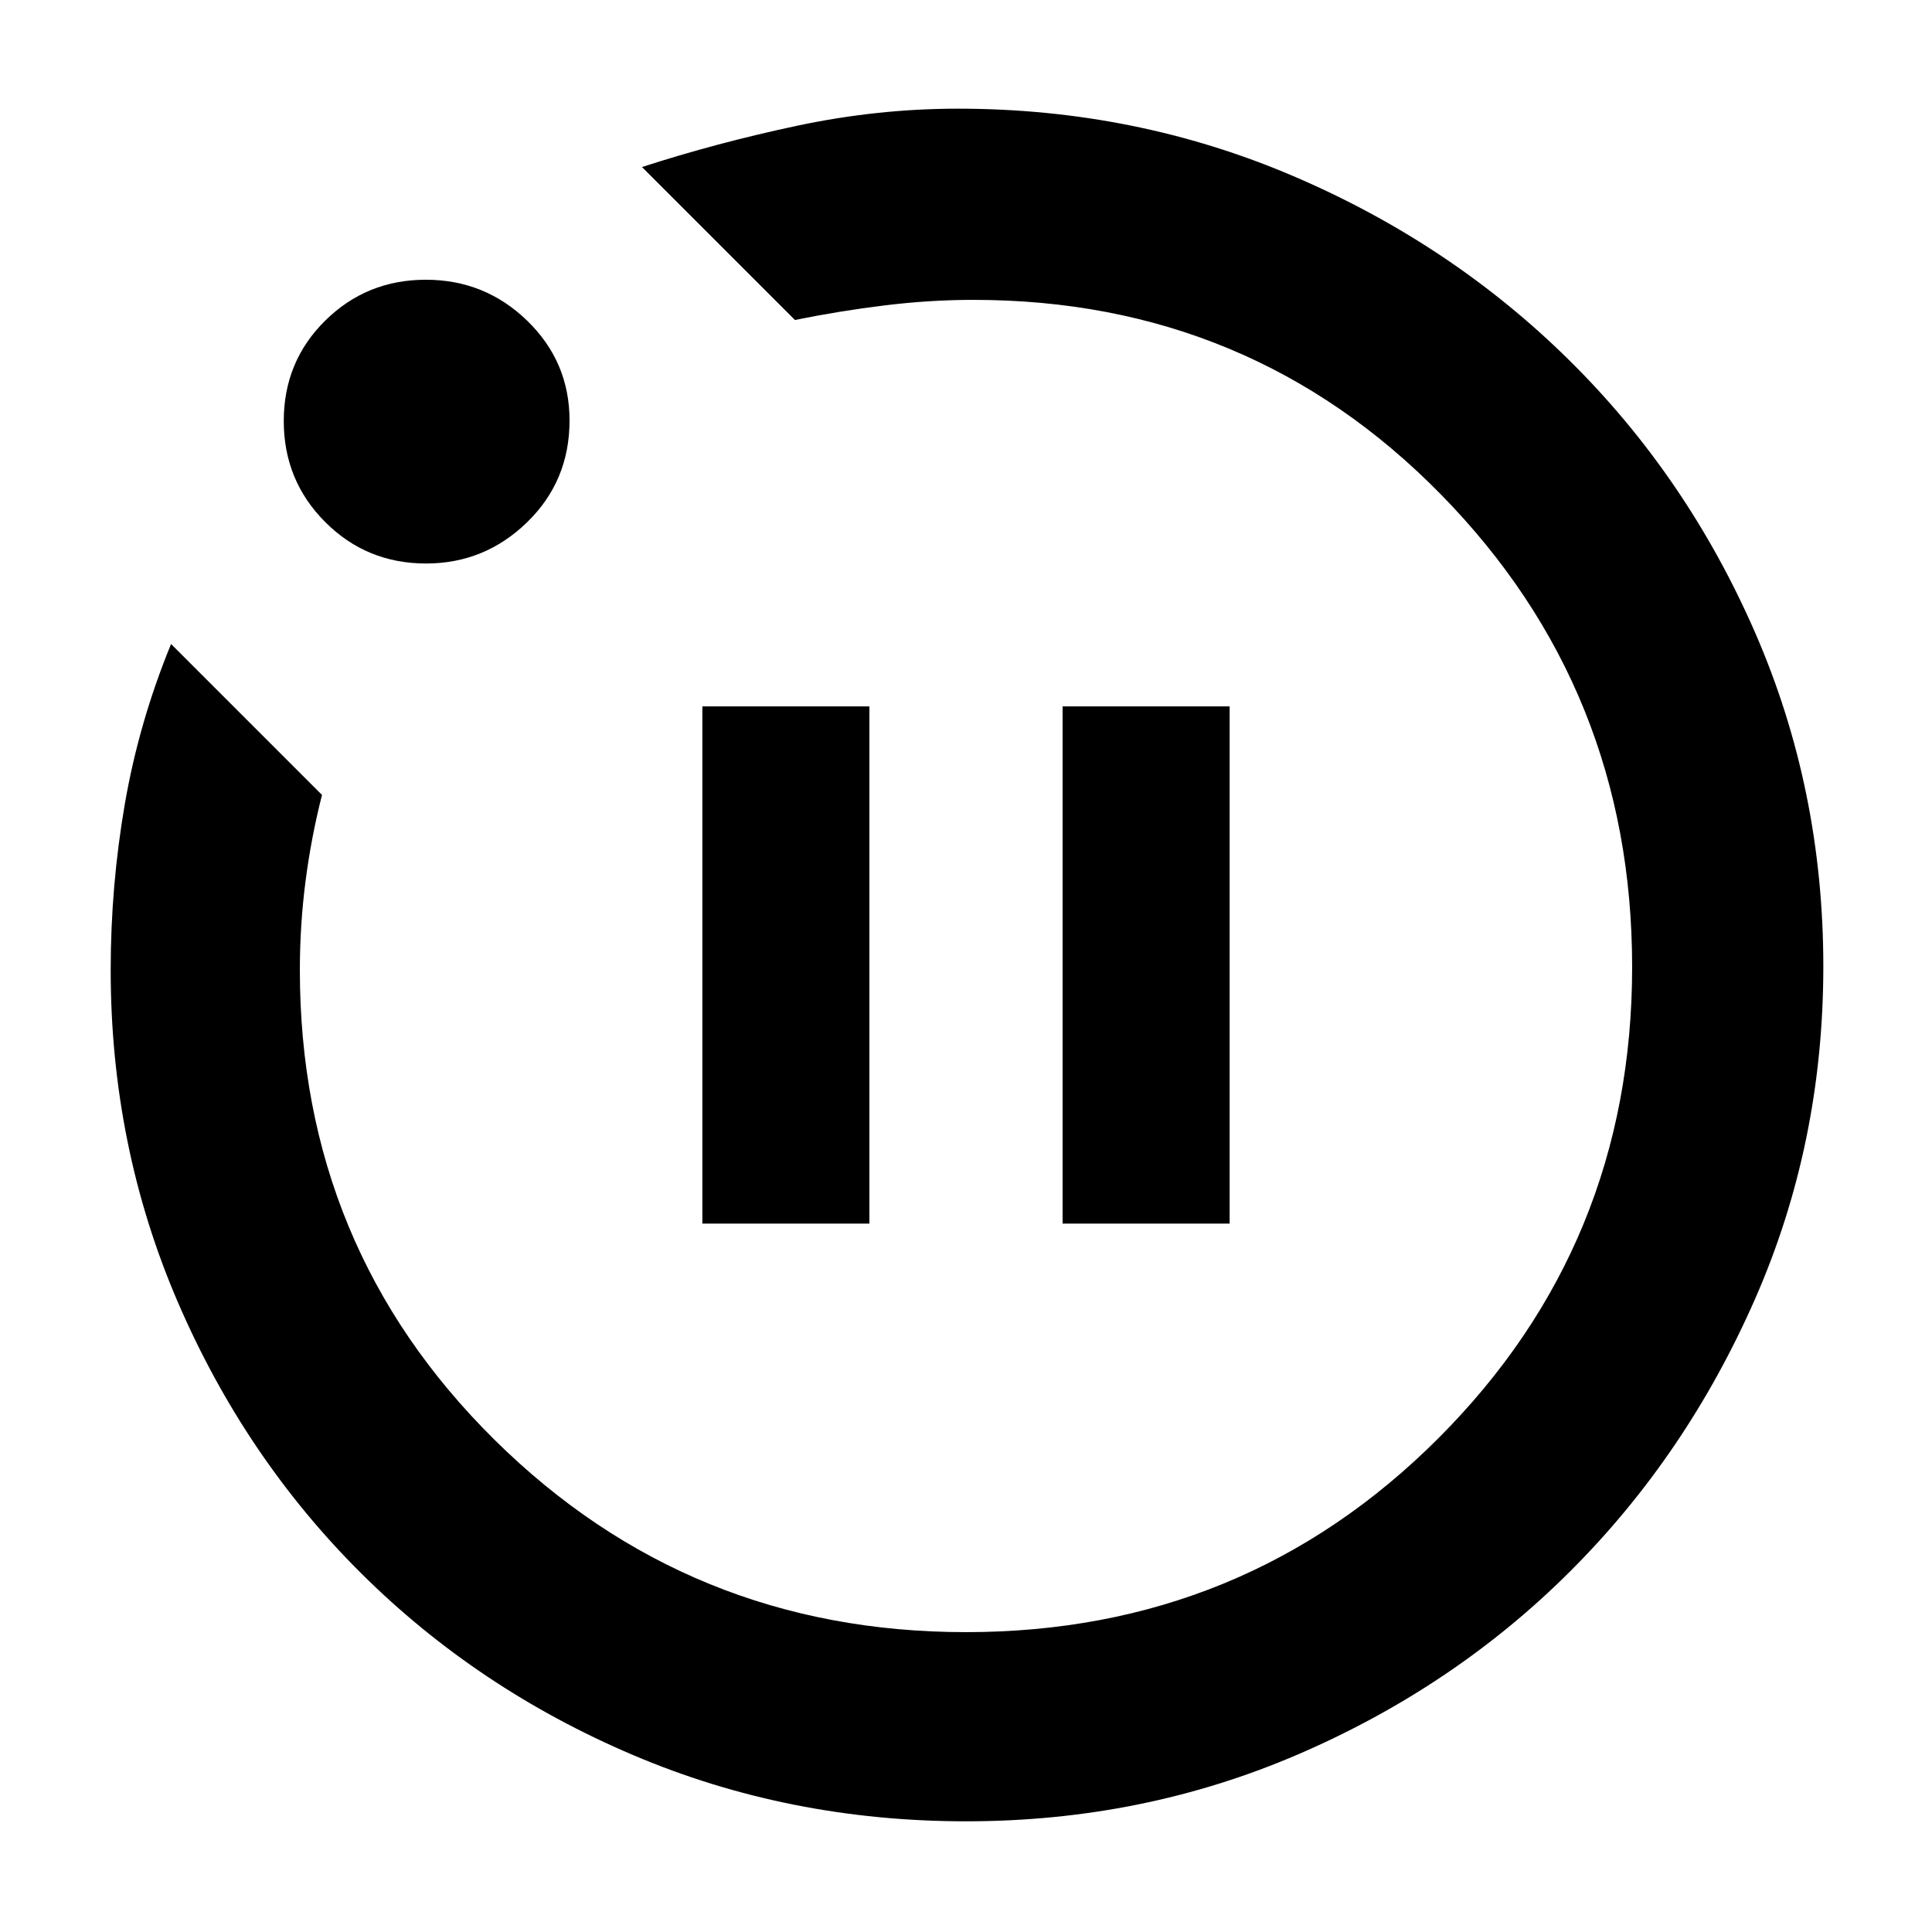 <svg xmlns="http://www.w3.org/2000/svg" width="48" height="48" viewBox="0 -960 960 960"><path d="M349-352h83v-257h-83v257Zm179 0h83v-257h-83v257ZM480.054-55Q392-55 314.612-87.904t-135.196-90.381q-57.807-57.478-91.112-134.835Q55-390.476 55-478.024q0-41.659 7-82.317Q69-601 85-640l75 75q-5.412 21.272-8.206 43.039Q149-500.194 149-478q0 137.769 96.684 233.384Q342.369-149 480-149q138.375 0 234.688-96.312Q811-341.625 811-479.5t-94.896-234.688Q621.208-811 483.712-811q-21.712 0-44.232 2.765Q416.961-805.471 395-801l-76-76q37-12 77-20.5t80-8.5q88.249 0 166.624 33.5Q721-839 779.684-781.063t92.5 135.583Q906-567.833 906-479.779q0 88.055-34 165.417T780.5-179.5Q723-122 645.554-88.5 568.109-55 480.054-55ZM211.706-680q-29.559 0-50.132-20.618Q141-721.235 141-750.794t20.588-49.883q20.588-20.323 50-20.323T262-800.6q21 20.399 21 49.541Q283-721 261.924-700.5 240.848-680 211.706-680ZM480-480Z"/></svg>
